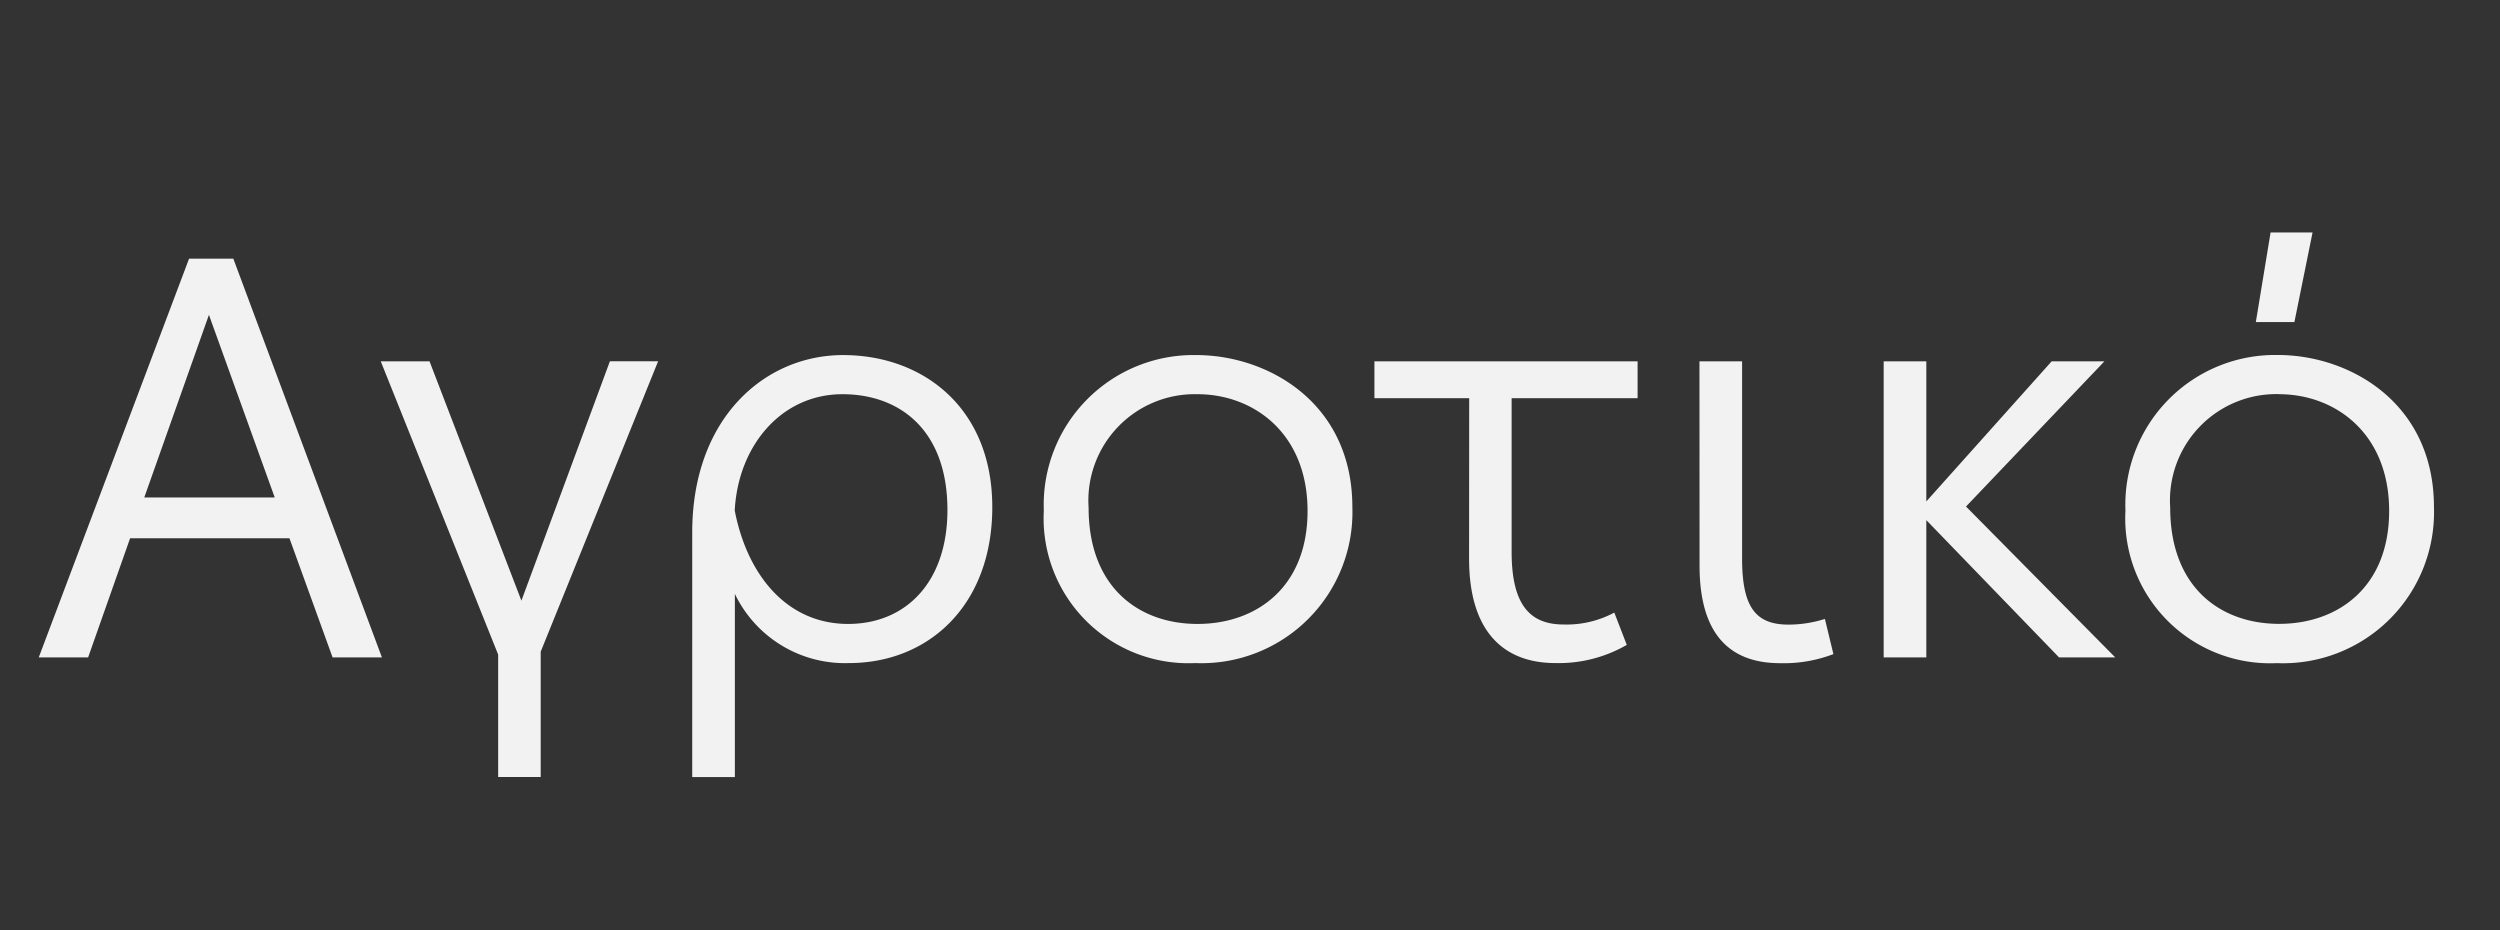 <svg xmlns="http://www.w3.org/2000/svg" xmlns:xlink="http://www.w3.org/1999/xlink" width="129" height="48" viewBox="0 0 129 48">
  <rect x="0" y="0" width="129" height="48" fill="#333333" stroke="none"/>
  <defs>
    <clipPath id="clip-Agrotiko_OffWhite">
      <rect width="129" height="48"/>
    </clipPath>
  </defs>
  <g id="Agrotiko_OffWhite" data-name="Agrotiko OffWhite" clip-path="url(#clip-Agrotiko_OffWhite)">
    <g id="Group_144" data-name="Group 144" transform="translate(-46.013 -33.182)">
      <path id="Path_403" data-name="Path 403" d="M58.052,48.6,65.72,69.175H63.174l-2.225-6.146H52.726L50.56,69.175H48.013L55.769,48.6Zm-1.258,2.9-3.337,9.424h6.732Z" transform="translate(0 -2.072)" fill="#f2f2f2"/>
      <path id="Path_404" data-name="Path 404" d="M92.819,62.05h2.517L100.077,74.4l4.566-12.352h2.488l-6.059,14.985V83.5H98.877V77.182Z" transform="translate(-27.159 -10.224)" fill="#f2f2f2"/>
      <path id="Path_405" data-name="Path 405" d="M141.4,61.233c4.127,0,7.7,2.722,7.7,7.844,0,5.063-3.278,8.049-7.4,8.049a6.3,6.3,0,0,1-5.883-3.571v9.454h-2.2V70.394C133.613,64.482,137.359,61.233,141.4,61.233Zm-.029,2.019c-3.161,0-5.386,2.664-5.561,6,.644,3.336,2.692,5.854,5.854,5.854,2.956,0,5.122-2.136,5.122-5.883C146.784,65.1,144.325,63.252,141.369,63.252Z" transform="translate(-51.885 -9.729)" fill="#f2f2f2"/>
      <path id="Path_406" data-name="Path 406" d="M187.556,61.233c3.688,0,8.049,2.458,8.049,7.844a7.793,7.793,0,0,1-8.107,8.049,7.478,7.478,0,0,1-7.814-7.873A7.728,7.728,0,0,1,187.556,61.233Zm.059,2.019a5.488,5.488,0,0,0-5.62,5.854c0,4.156,2.634,6,5.62,6,3.044,0,5.678-1.9,5.678-5.824C193.293,65.243,190.483,63.252,187.615,63.252Z" transform="translate(-79.81 -9.729)" fill="#f2f2f2"/>
      <path id="Path_407" data-name="Path 407" d="M227.89,63.952H223v-1.9h13.58v1.9h-6.5v7.932c0,2.839,1.024,3.746,2.693,3.746a5.192,5.192,0,0,0,2.605-.615l.644,1.668a7.029,7.029,0,0,1-3.688.937c-2.575,0-4.449-1.522-4.449-5.385Z" transform="translate(-106.067 -10.224)" fill="#f2f2f2"/>
      <path id="Path_408" data-name="Path 408" d="M265.58,62.05h2.2V72.236c0,2.546.732,3.4,2.4,3.4a6.24,6.24,0,0,0,1.873-.293l.439,1.814a7.128,7.128,0,0,1-2.751.469c-2.575,0-4.156-1.464-4.156-5.034Z" transform="translate(-131.875 -10.224)" fill="#f2f2f2"/>
      <path id="Path_409" data-name="Path 409" d="M291.924,62.05v7.229l6.468-7.229h2.722l-7.142,7.493,7.7,7.785h-2.9l-6.848-7.083v7.083h-2.2V62.05Z" transform="translate(-146.513 -10.224)" fill="#f2f2f2"/>
      <path id="Path_410" data-name="Path 410" d="M329.255,51.5c3.688,0,8.049,2.458,8.049,7.844A7.793,7.793,0,0,1,329.2,67.4a7.478,7.478,0,0,1-7.815-7.873A7.728,7.728,0,0,1,329.255,51.5Zm.059,2.019a5.488,5.488,0,0,0-5.62,5.854c0,4.156,2.634,6,5.62,6,3.043,0,5.678-1.9,5.678-5.824C334.992,55.514,332.182,53.523,329.314,53.523Zm1.726-8.341-.937,4.624h-1.99l.761-4.624Z" transform="translate(-165.699 0)" fill="#f2f2f2"/>
    </g>
  </g>
</svg>
